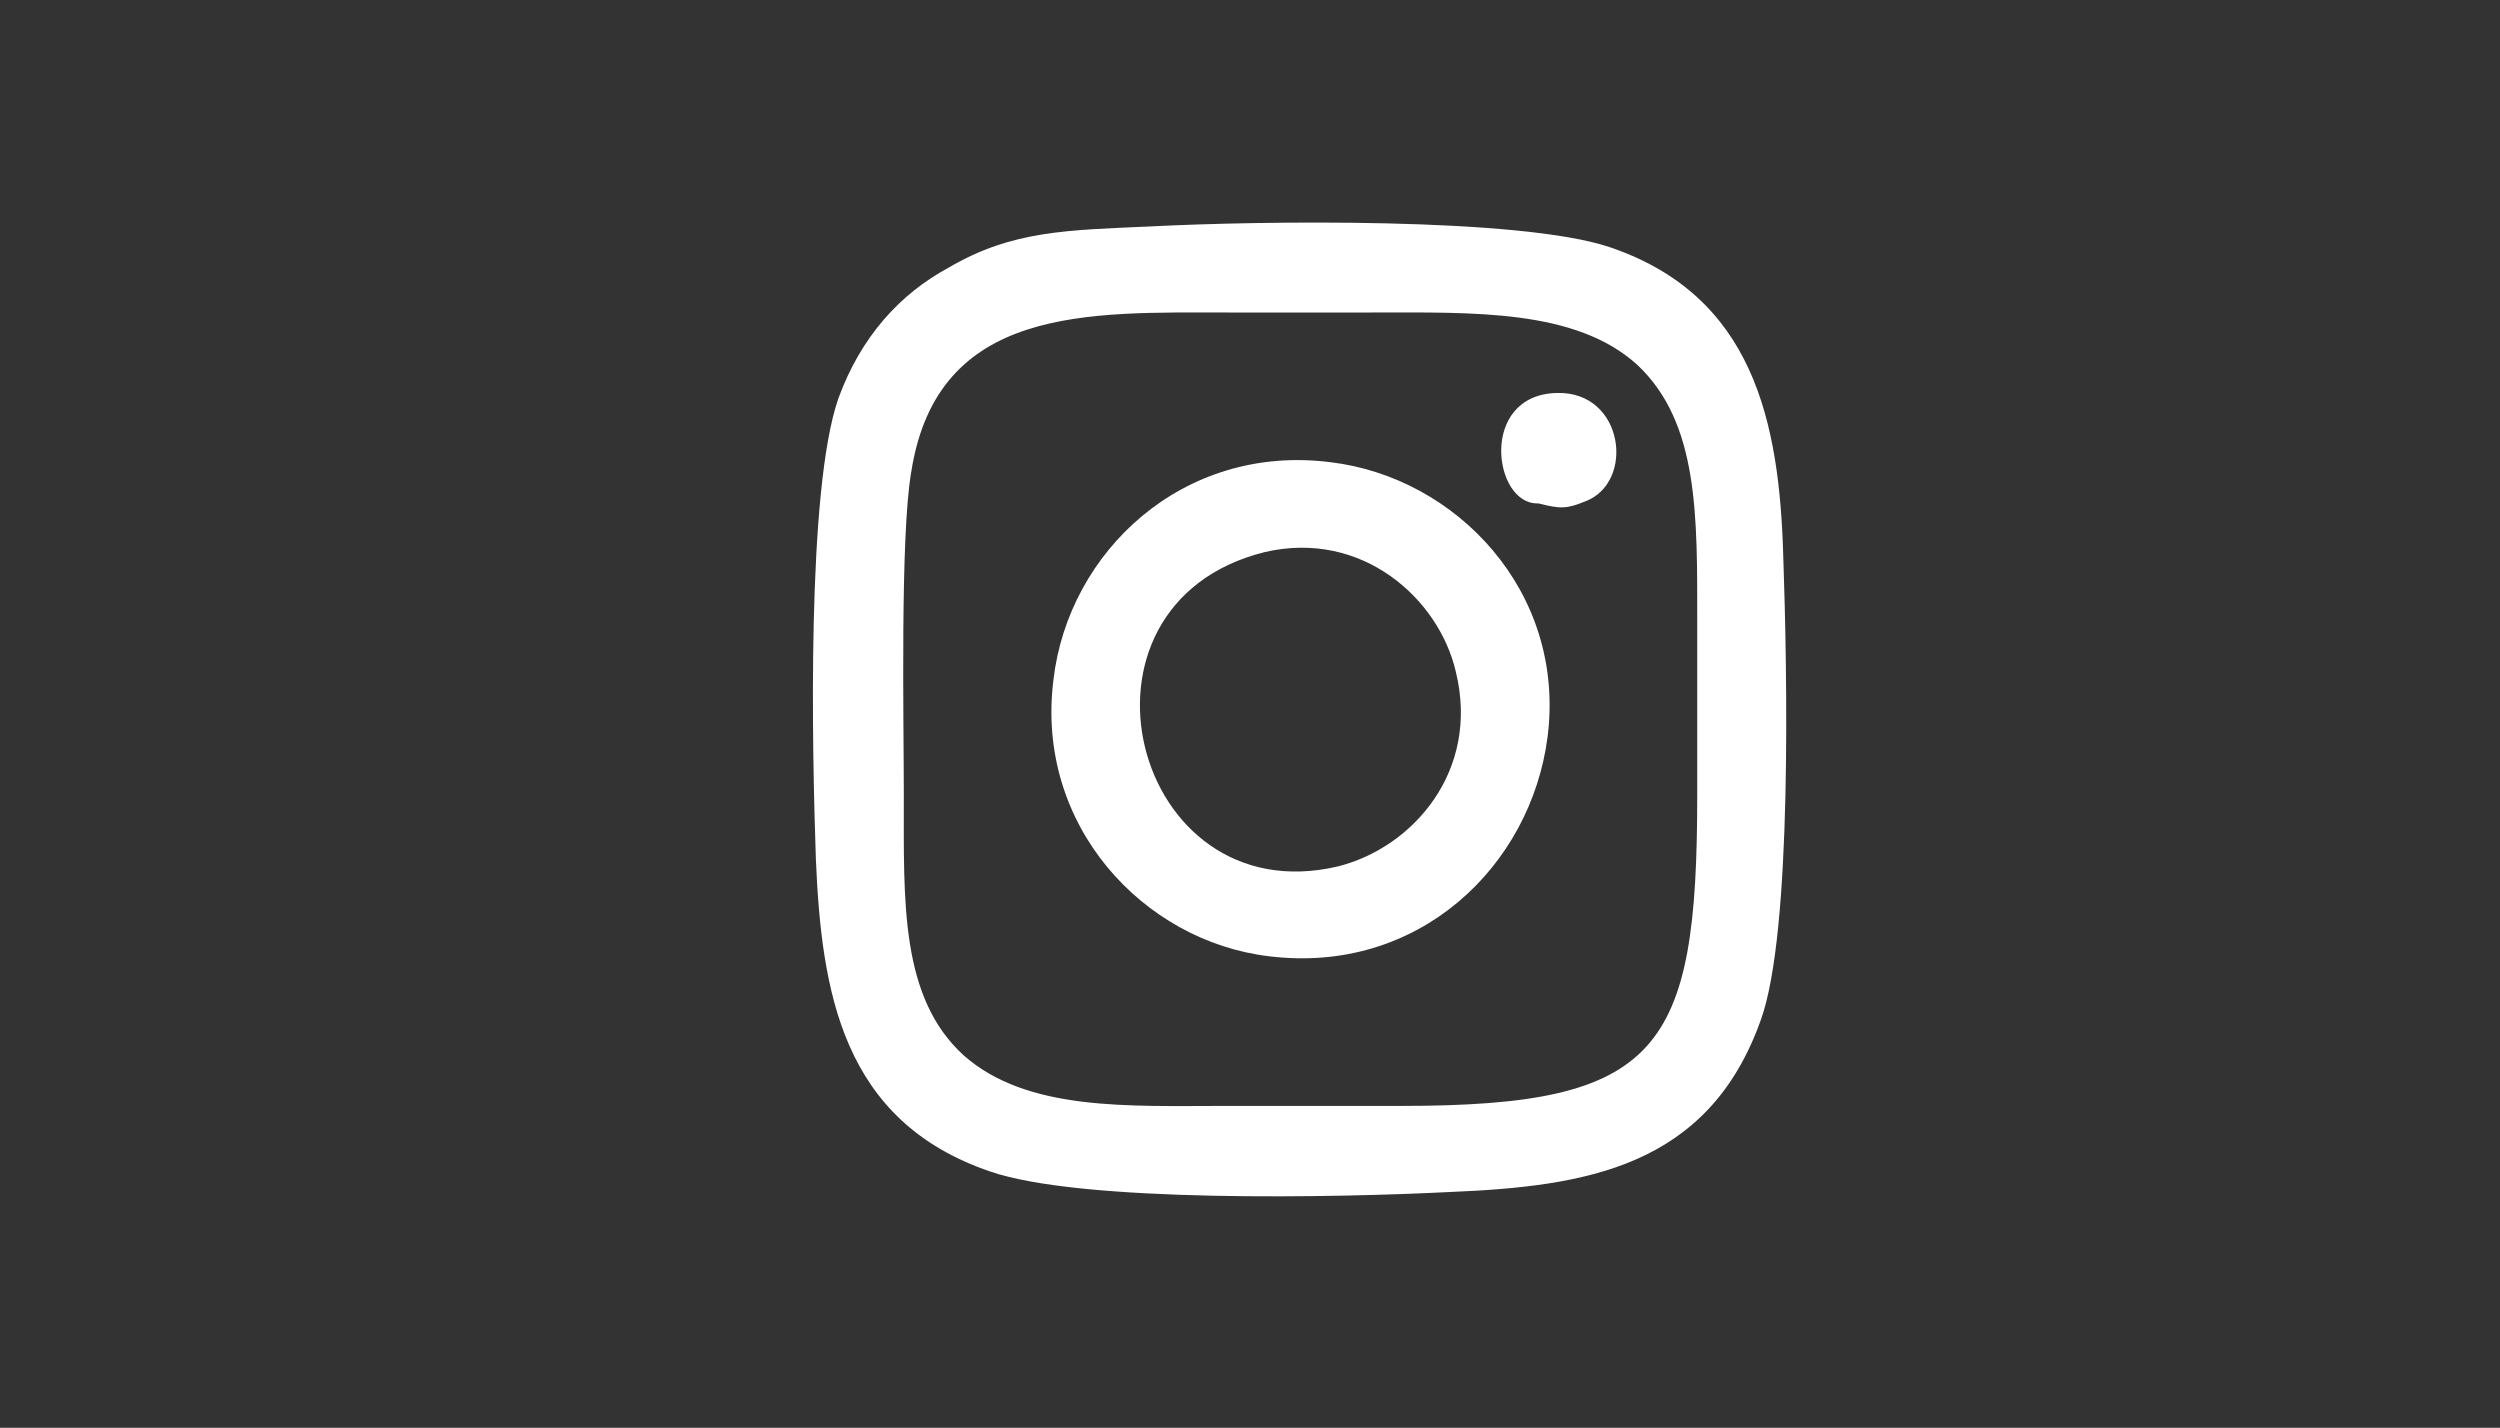 <?xml version="1.0" encoding="UTF-8"?>
<!DOCTYPE svg PUBLIC "-//W3C//DTD SVG 1.1//EN" "http://www.w3.org/Graphics/SVG/1.1/DTD/svg11.dtd">
<!-- Creator: CorelDRAW X7 -->
<svg xmlns="http://www.w3.org/2000/svg" xml:space="preserve" width="1336px" height="763px" version="1.1" style="shape-rendering:geometricPrecision; text-rendering:geometricPrecision; image-rendering:optimizeQuality; fill-rule:evenodd; clip-rule:evenodd"
viewBox="0 0 1336 763"
 xmlns:xlink="http://www.w3.org/1999/xlink">
 <rect x="0" y="0" width="1336" height="763" fill="#333333" stroke="none"/>
 <defs>
  <style type="text/css">
   <![CDATA[
    .fil0 {fill:white}
   ]]>
  </style>
 </defs>
 <g id="Camada_x0020_1">
  <path class="fil0" d="M749 591l-93 0c-53,0 -107,3 -141,-27 -34,-31 -32,-82 -32,-139 0,-39 -2,-139 4,-173 14,-89 95,-85 169,-85l77 0c54,0 109,-2 142,28 33,31 32,81 32,138l0 92c0,137 -20,166 -158,166zm-134 -470c-44,2 -74,2 -108,22 -26,14 -47,37 -59,70 -17,49 -14,187 -12,246 3,71 14,140 93,167 49,17 187,14 246,11 72,-3 138,-13 166,-92 17,-47 14,-189 12,-247 -2,-73 -16,-140 -93,-166 -48,-16 -187,-14 -245,-11z"/>
  <path class="fil0" d="M676 295c52,-12 93,25 102,64 13,53 -23,94 -63,104 -110,26 -152,-140 -39,-168zm151 99c10,-78 -49,-139 -116,-147 -79,-10 -140,48 -148,116 -10,78 48,140 115,148 80,10 140,-48 149,-117z"/>
  <path class="fil0" d="M822 269c12,3 15,3 25,-1 27,-10 21,-59 -15,-58 -42,1 -34,60 -10,59z"/>
 </g>
</svg>
